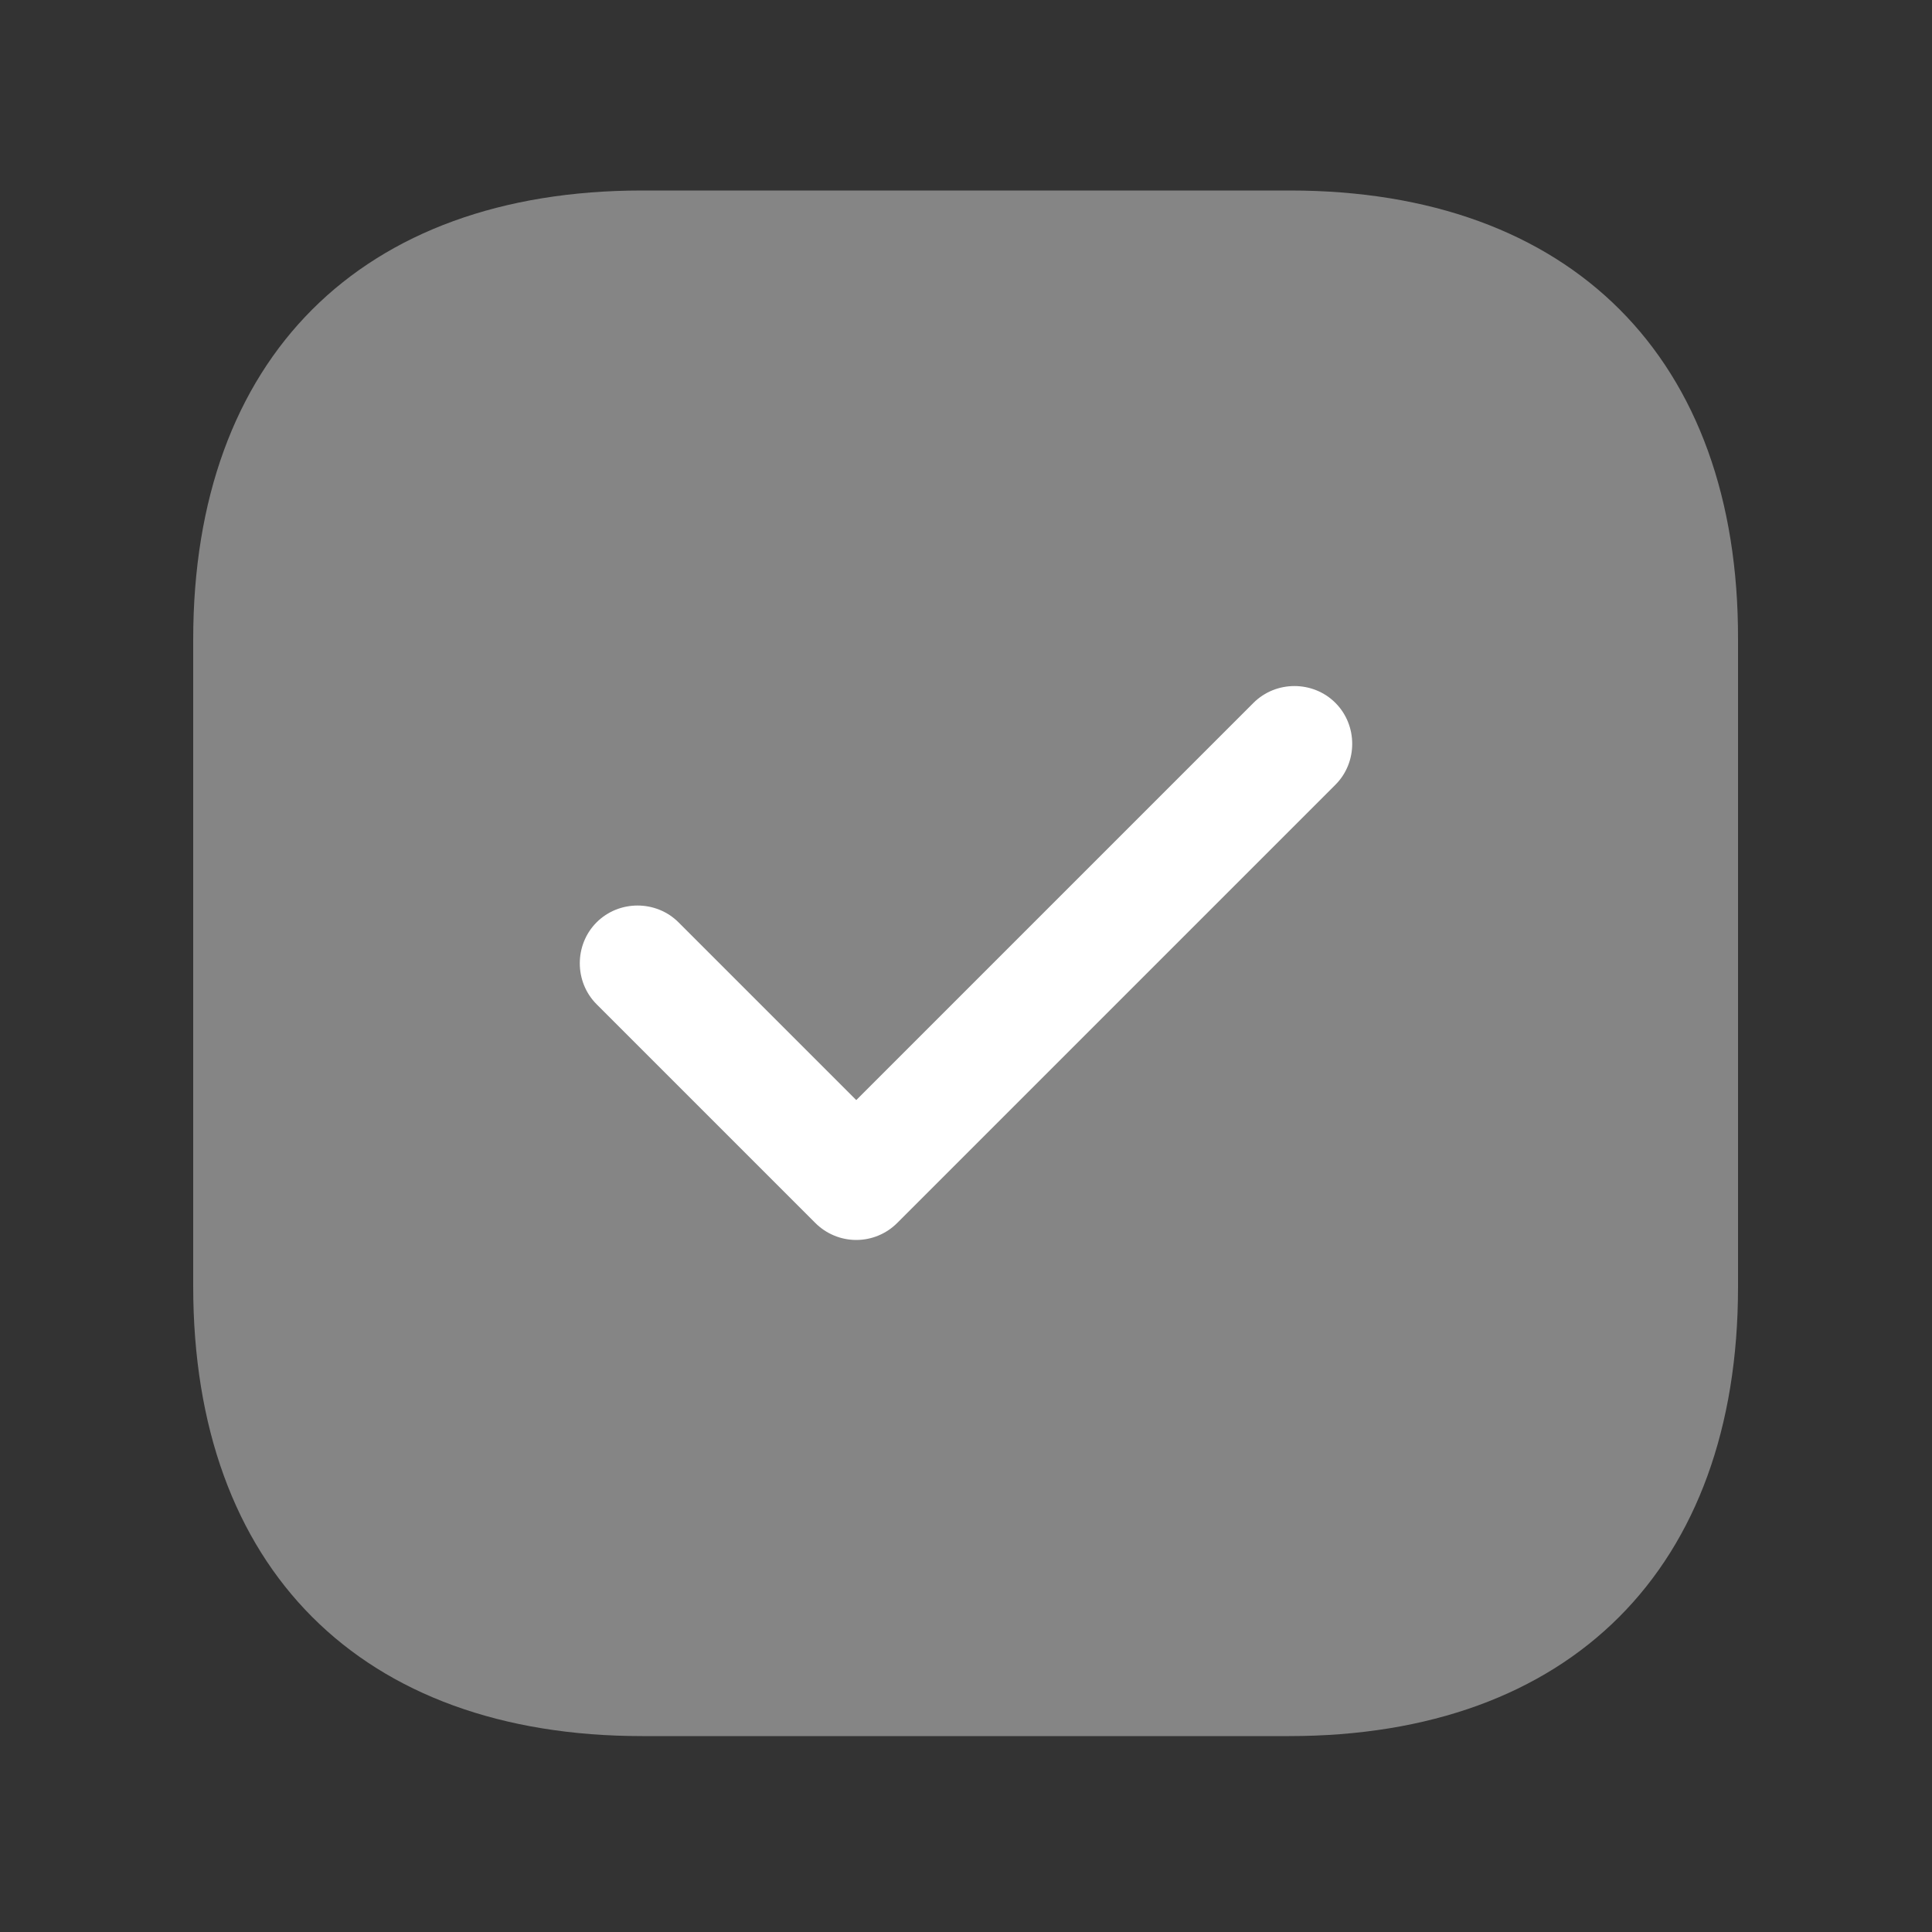 <svg width="25" height="25" viewBox="0 0 25 25" fill="none" xmlns="http://www.w3.org/2000/svg">
<rect x="0" y="0" width="25" height="25" fill="#333333" stroke="none"/>
<path opacity="0.4" d="M16.69 2.465H8.31C4.67 2.465 2.5 4.635 2.5 8.275V16.645C2.5 20.295 4.67 22.465 8.31 22.465H16.68C20.32 22.465 22.49 20.295 22.49 16.655V8.275C22.5 4.635 20.33 2.465 16.69 2.465Z" fill="white"/>
<path d="M11.08 16.045C10.88 16.045 10.69 15.965 10.55 15.825L7.72 12.995C7.43 12.705 7.43 12.225 7.72 11.935C8.01 11.645 8.49 11.645 8.78 11.935L11.08 14.235L16.22 9.095C16.51 8.805 16.99 8.805 17.28 9.095C17.57 9.385 17.57 9.865 17.28 10.155L11.61 15.825C11.47 15.965 11.28 16.045 11.08 16.045Z" fill="white"/>
</svg>
